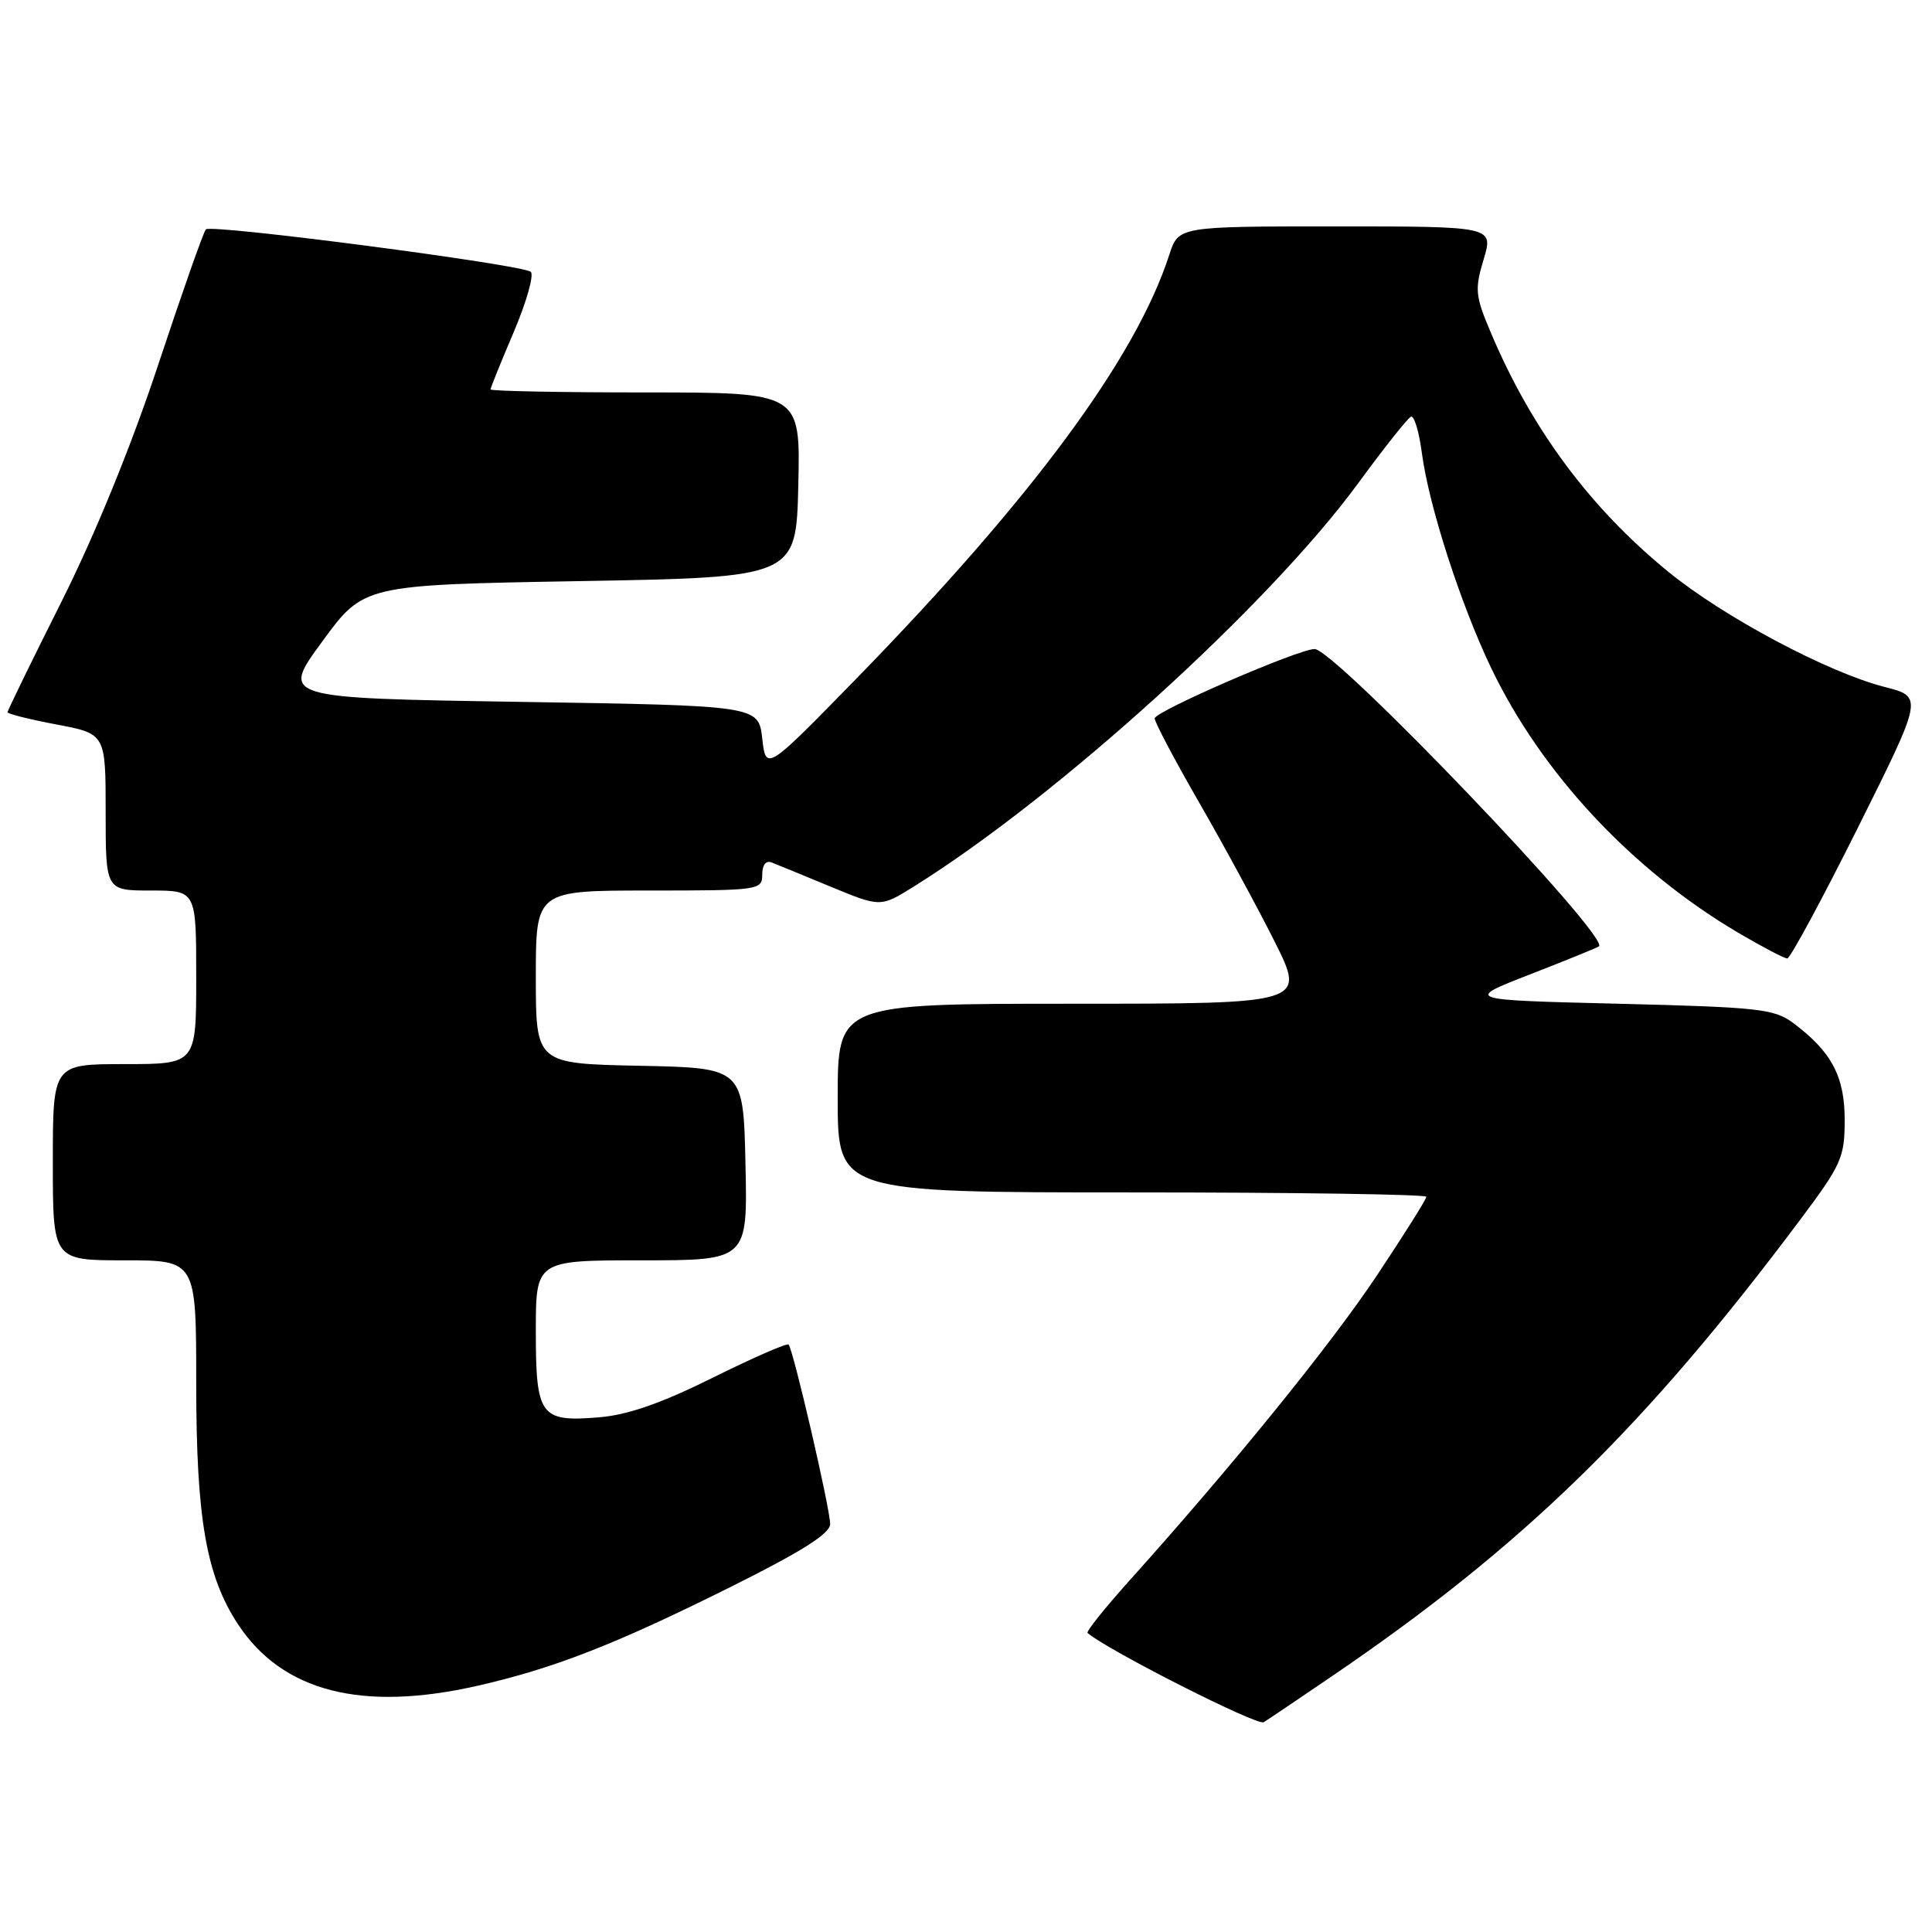 <?xml version="1.0" encoding="UTF-8" standalone="no"?>
<!DOCTYPE svg PUBLIC "-//W3C//DTD SVG 1.1//EN" "http://www.w3.org/Graphics/SVG/1.1/DTD/svg11.dtd" >
<svg xmlns="http://www.w3.org/2000/svg" xmlns:xlink="http://www.w3.org/1999/xlink" version="1.1" viewBox="0 0 256 256">
 <g >
 <path fill="currentColor"
d=" M 176.53 222.08 C 201.86 204.83 217.89 189.20 238.53 161.63 C 244.01 154.31 244.43 153.37 244.43 148.40 C 244.43 142.62 242.69 139.36 237.62 135.56 C 235.10 133.68 233.06 133.46 214.45 133.00 C 194.03 132.50 194.03 132.50 202.77 129.10 C 207.57 127.23 211.67 125.56 211.87 125.40 C 213.37 124.16 176.87 86.00 174.19 86.00 C 172.06 86.00 153.00 94.27 153.00 95.19 C 153.00 95.69 155.64 100.69 158.87 106.30 C 162.11 111.91 166.61 120.21 168.89 124.75 C 173.02 133.00 173.02 133.00 142.01 133.00 C 111.00 133.00 111.00 133.00 111.00 145.50 C 111.00 158.00 111.00 158.00 150.00 158.00 C 171.45 158.00 189.00 158.26 189.00 158.58 C 189.00 158.90 186.05 163.59 182.45 169.00 C 176.33 178.19 163.37 194.17 149.61 209.49 C 146.37 213.10 143.89 216.20 144.11 216.38 C 146.87 218.72 166.63 228.73 167.45 228.20 C 168.07 227.82 172.15 225.06 176.53 222.08 Z  M 63.29 223.37 C 73.41 221.06 81.50 217.91 96.75 210.31 C 106.26 205.57 110.00 203.21 110.00 201.94 C 110.00 199.93 105.10 178.77 104.49 178.16 C 104.28 177.94 99.75 179.92 94.43 182.56 C 87.63 185.94 83.18 187.49 79.39 187.80 C 71.58 188.45 71.00 187.66 71.00 176.38 C 71.00 167.00 71.00 167.00 85.03 167.00 C 99.06 167.00 99.06 167.00 98.78 154.25 C 98.50 141.50 98.50 141.50 84.75 141.22 C 71.00 140.94 71.00 140.94 71.00 129.47 C 71.00 118.00 71.00 118.00 86.00 118.00 C 100.59 118.00 101.00 117.94 101.00 115.89 C 101.00 114.61 101.49 113.98 102.25 114.28 C 102.94 114.55 106.47 116.00 110.09 117.50 C 116.68 120.22 116.68 120.22 121.09 117.47 C 140.23 105.52 168.15 80.17 179.99 64.00 C 183.41 59.33 186.55 55.37 186.97 55.21 C 187.39 55.05 188.04 57.23 188.41 60.06 C 189.34 67.06 193.53 80.03 197.58 88.50 C 204.27 102.46 216.23 115.27 230.30 123.58 C 233.50 125.46 236.43 127.00 236.82 127.00 C 237.21 127.00 241.42 119.20 246.18 109.67 C 254.83 92.33 254.83 92.33 249.74 91.03 C 242.17 89.09 228.36 81.74 221.02 75.73 C 210.69 67.29 202.96 56.88 197.56 44.12 C 195.47 39.20 195.39 38.36 196.59 34.37 C 197.90 30.00 197.90 30.00 177.03 30.00 C 156.16 30.00 156.16 30.00 154.94 33.75 C 150.52 47.42 136.84 65.95 113.54 89.85 C 101.50 102.19 101.50 102.19 101.00 97.85 C 100.50 93.50 100.50 93.50 68.85 93.00 C 37.20 92.50 37.20 92.50 42.70 85.00 C 48.19 77.50 48.19 77.50 76.85 77.00 C 105.50 76.50 105.50 76.50 105.78 64.25 C 106.06 52.00 106.06 52.00 85.53 52.00 C 74.24 52.00 65.00 51.82 65.00 51.60 C 65.00 51.39 66.38 47.96 68.08 43.98 C 69.77 40.01 70.78 36.42 70.33 36.02 C 69.25 35.06 28.00 29.67 27.28 30.39 C 26.97 30.70 24.15 38.72 21.00 48.22 C 17.41 59.07 12.62 70.80 8.14 79.74 C 4.21 87.57 1.00 94.15 1.00 94.37 C 1.00 94.59 3.93 95.33 7.50 96.00 C 14.00 97.23 14.00 97.23 14.00 107.61 C 14.00 118.00 14.00 118.00 20.00 118.00 C 26.00 118.00 26.00 118.00 26.00 129.50 C 26.00 141.00 26.00 141.00 16.50 141.00 C 7.00 141.00 7.00 141.00 7.00 154.00 C 7.00 167.00 7.00 167.00 16.50 167.00 C 26.00 167.00 26.00 167.00 26.00 183.29 C 26.00 201.22 27.32 208.81 31.54 215.23 C 37.43 224.16 47.95 226.86 63.29 223.37 Z "/>
</g>
</svg>